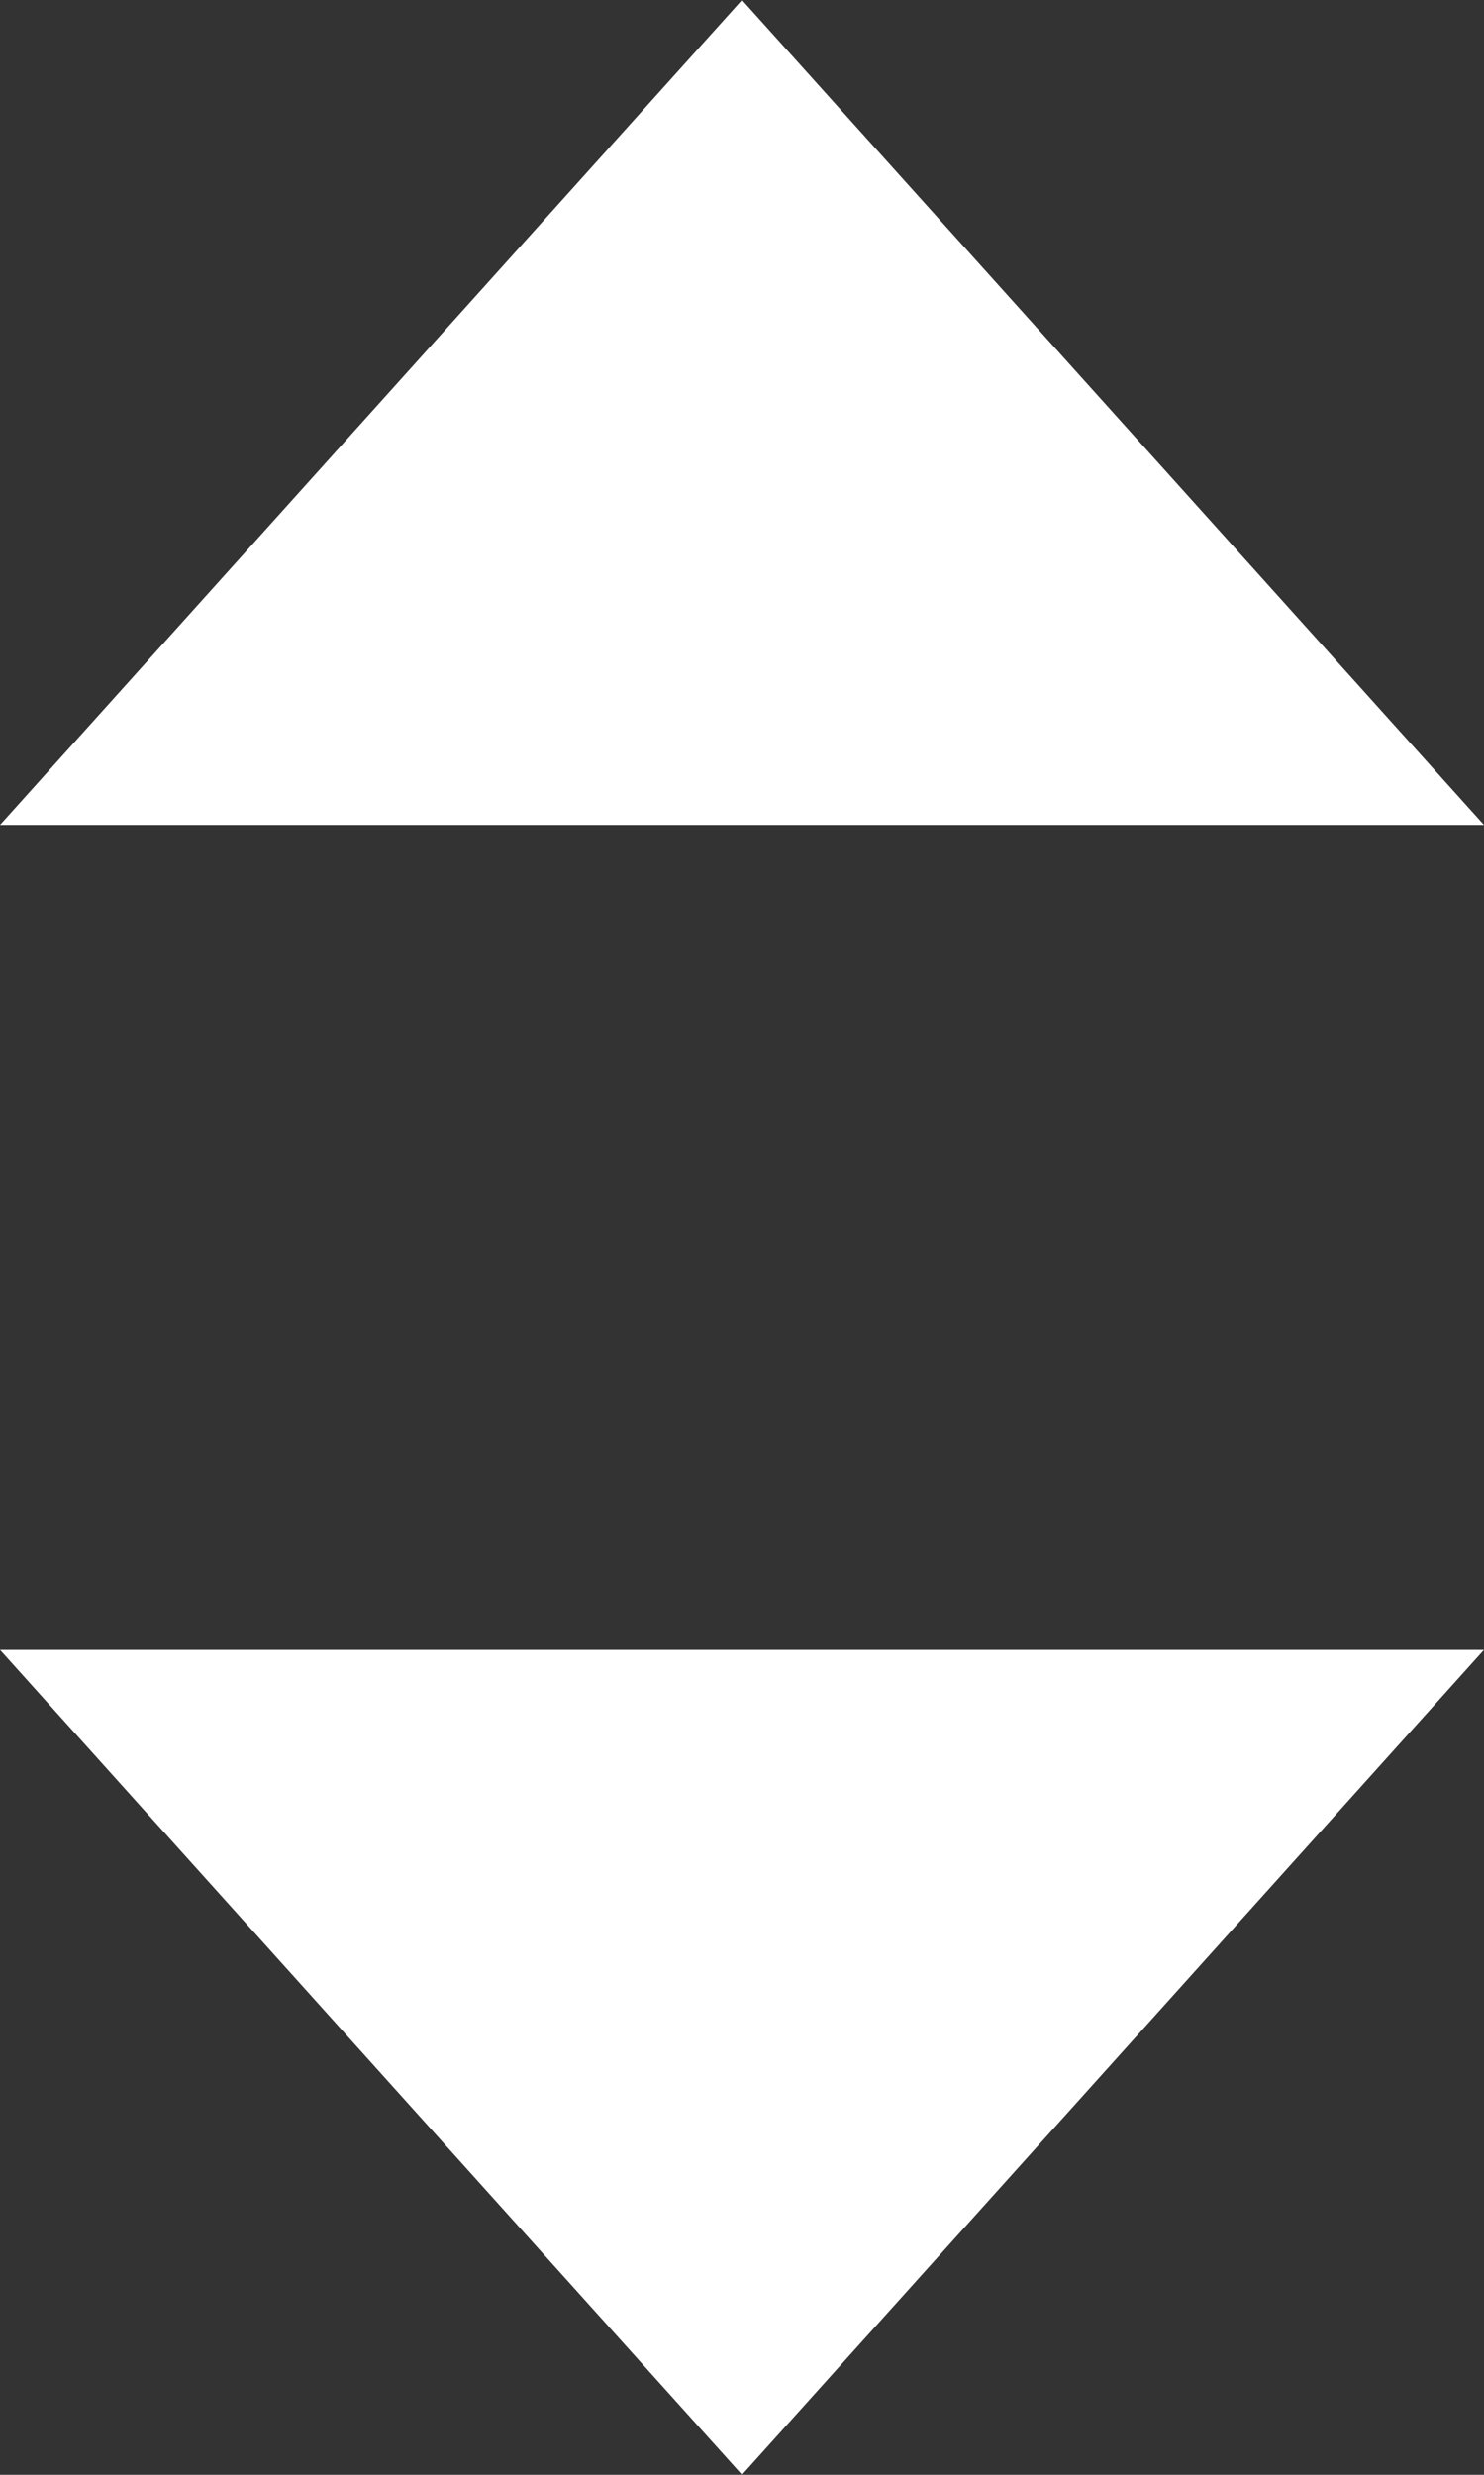 <?xml version="1.0" encoding="UTF-8"?>
<svg width="9px" height="15px" viewBox="0 0 9 15" version="1.1" xmlns="http://www.w3.org/2000/svg" xmlns:xlink="http://www.w3.org/1999/xlink">
    <rect x="0" y="0" width="9" height="15" fill="#333333" stroke="none"/>
    <!-- Generator: Sketch 55.1 (78136) - https://sketchapp.com -->
    <title>Arrows Dark</title>
    <desc>Created with Sketch.</desc>
    <g id="Symbols" stroke="none" stroke-width="1" fill="none" fill-rule="evenodd">
        <g id="Input-2" transform="translate(-127, -15)" fill="#FFFFFF">
            <g id="Arrows-Light" transform="translate(127, 15)">
                <polygon id="Arrow-Icon" points="4.5 0 9 5 0 5"></polygon>
                <polygon id="Arrow-Icon" points="4.5 15 9 10 0 10"></polygon>
            </g>
        </g>
    </g>
</svg>